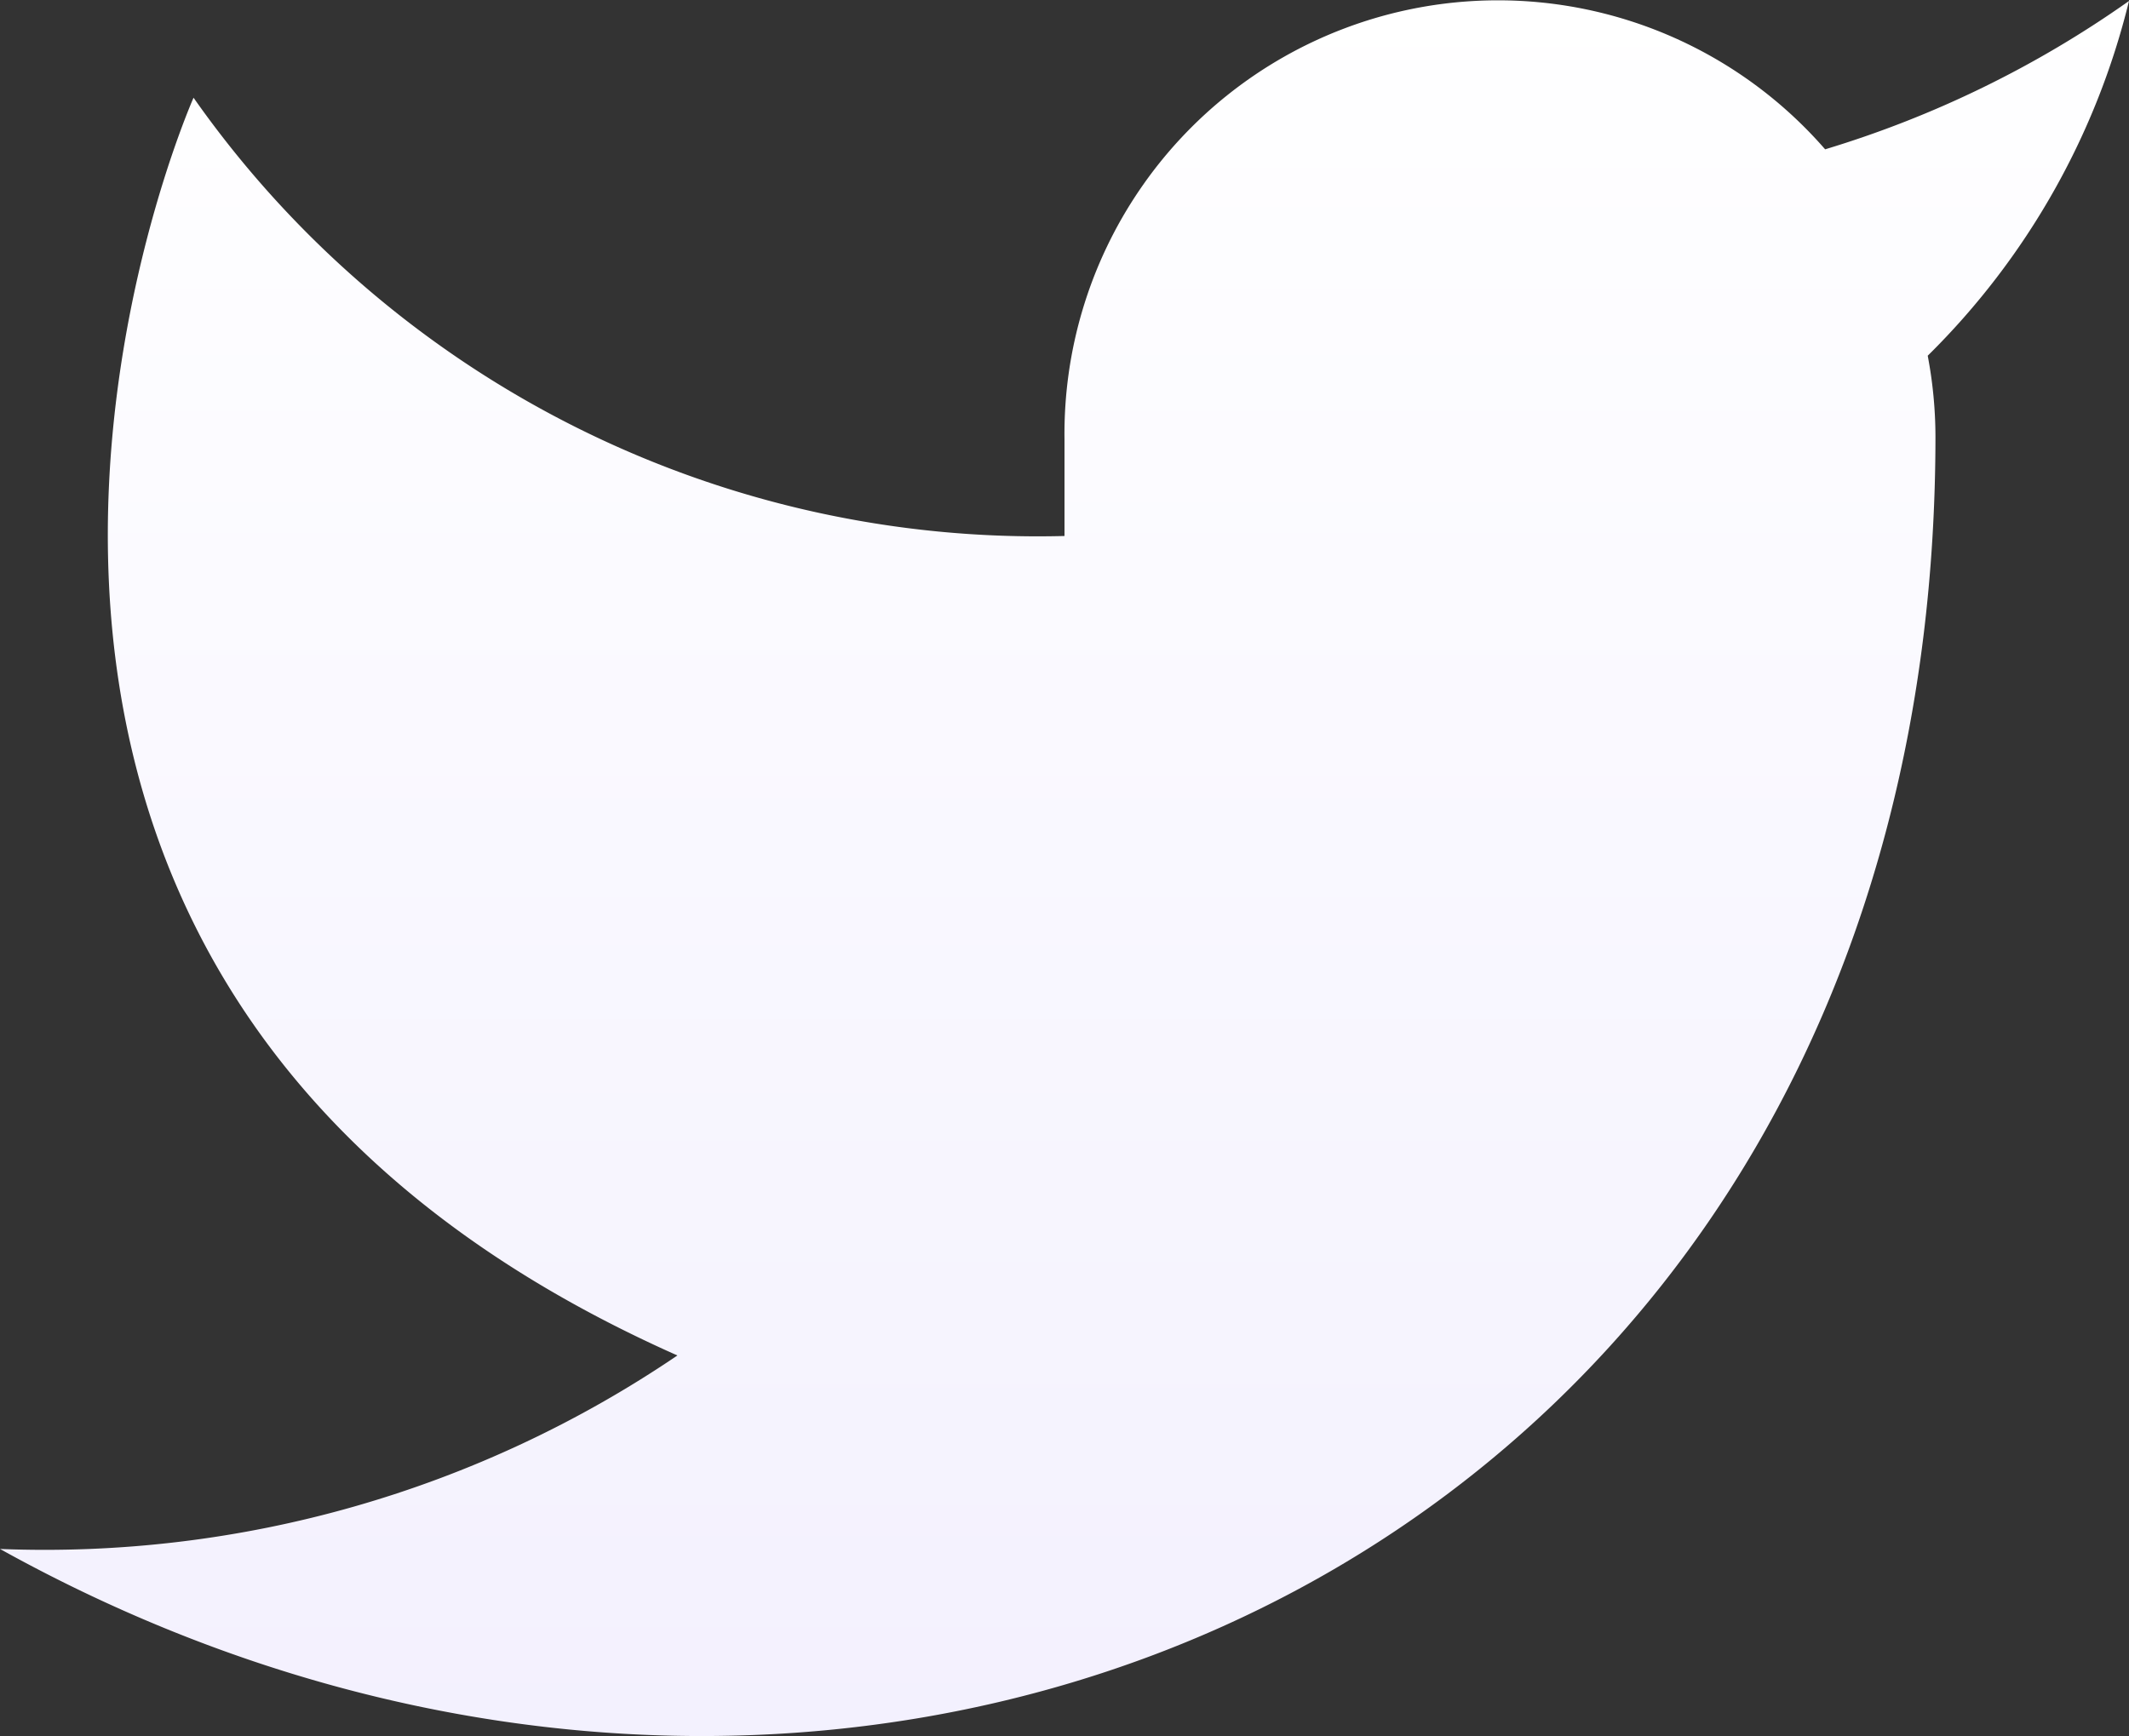 <svg xmlns="http://www.w3.org/2000/svg" xmlns:xlink="http://www.w3.org/1999/xlink" width="33" height="26.916" viewBox="0 0 33 26.916"><rect x="0" y="0" width="33" height="26.916" fill="#333333" stroke="none"/><defs><linearGradient id="a" x1="0.5" x2="0.5" y2="1" gradientUnits="objectBoundingBox"><stop offset="0" stop-color="#fff"/><stop offset="1" stop-color="#f1eefe"/></linearGradient></defs><path d="M34.5,4.5a16.35,16.35,0,0,1-4.71,2.3A6.72,6.72,0,0,0,18,11.295v1.5A15.99,15.99,0,0,1,4.5,6s-6,13.5,7.5,19.5a17.46,17.46,0,0,1-10.5,3c13.5,7.5,30,0,30-17.25A6.75,6.75,0,0,0,31.38,10,11.58,11.58,0,0,0,34.5,4.5Z" transform="translate(-1.5 -4.485)" fill="url(#a)"/></svg>